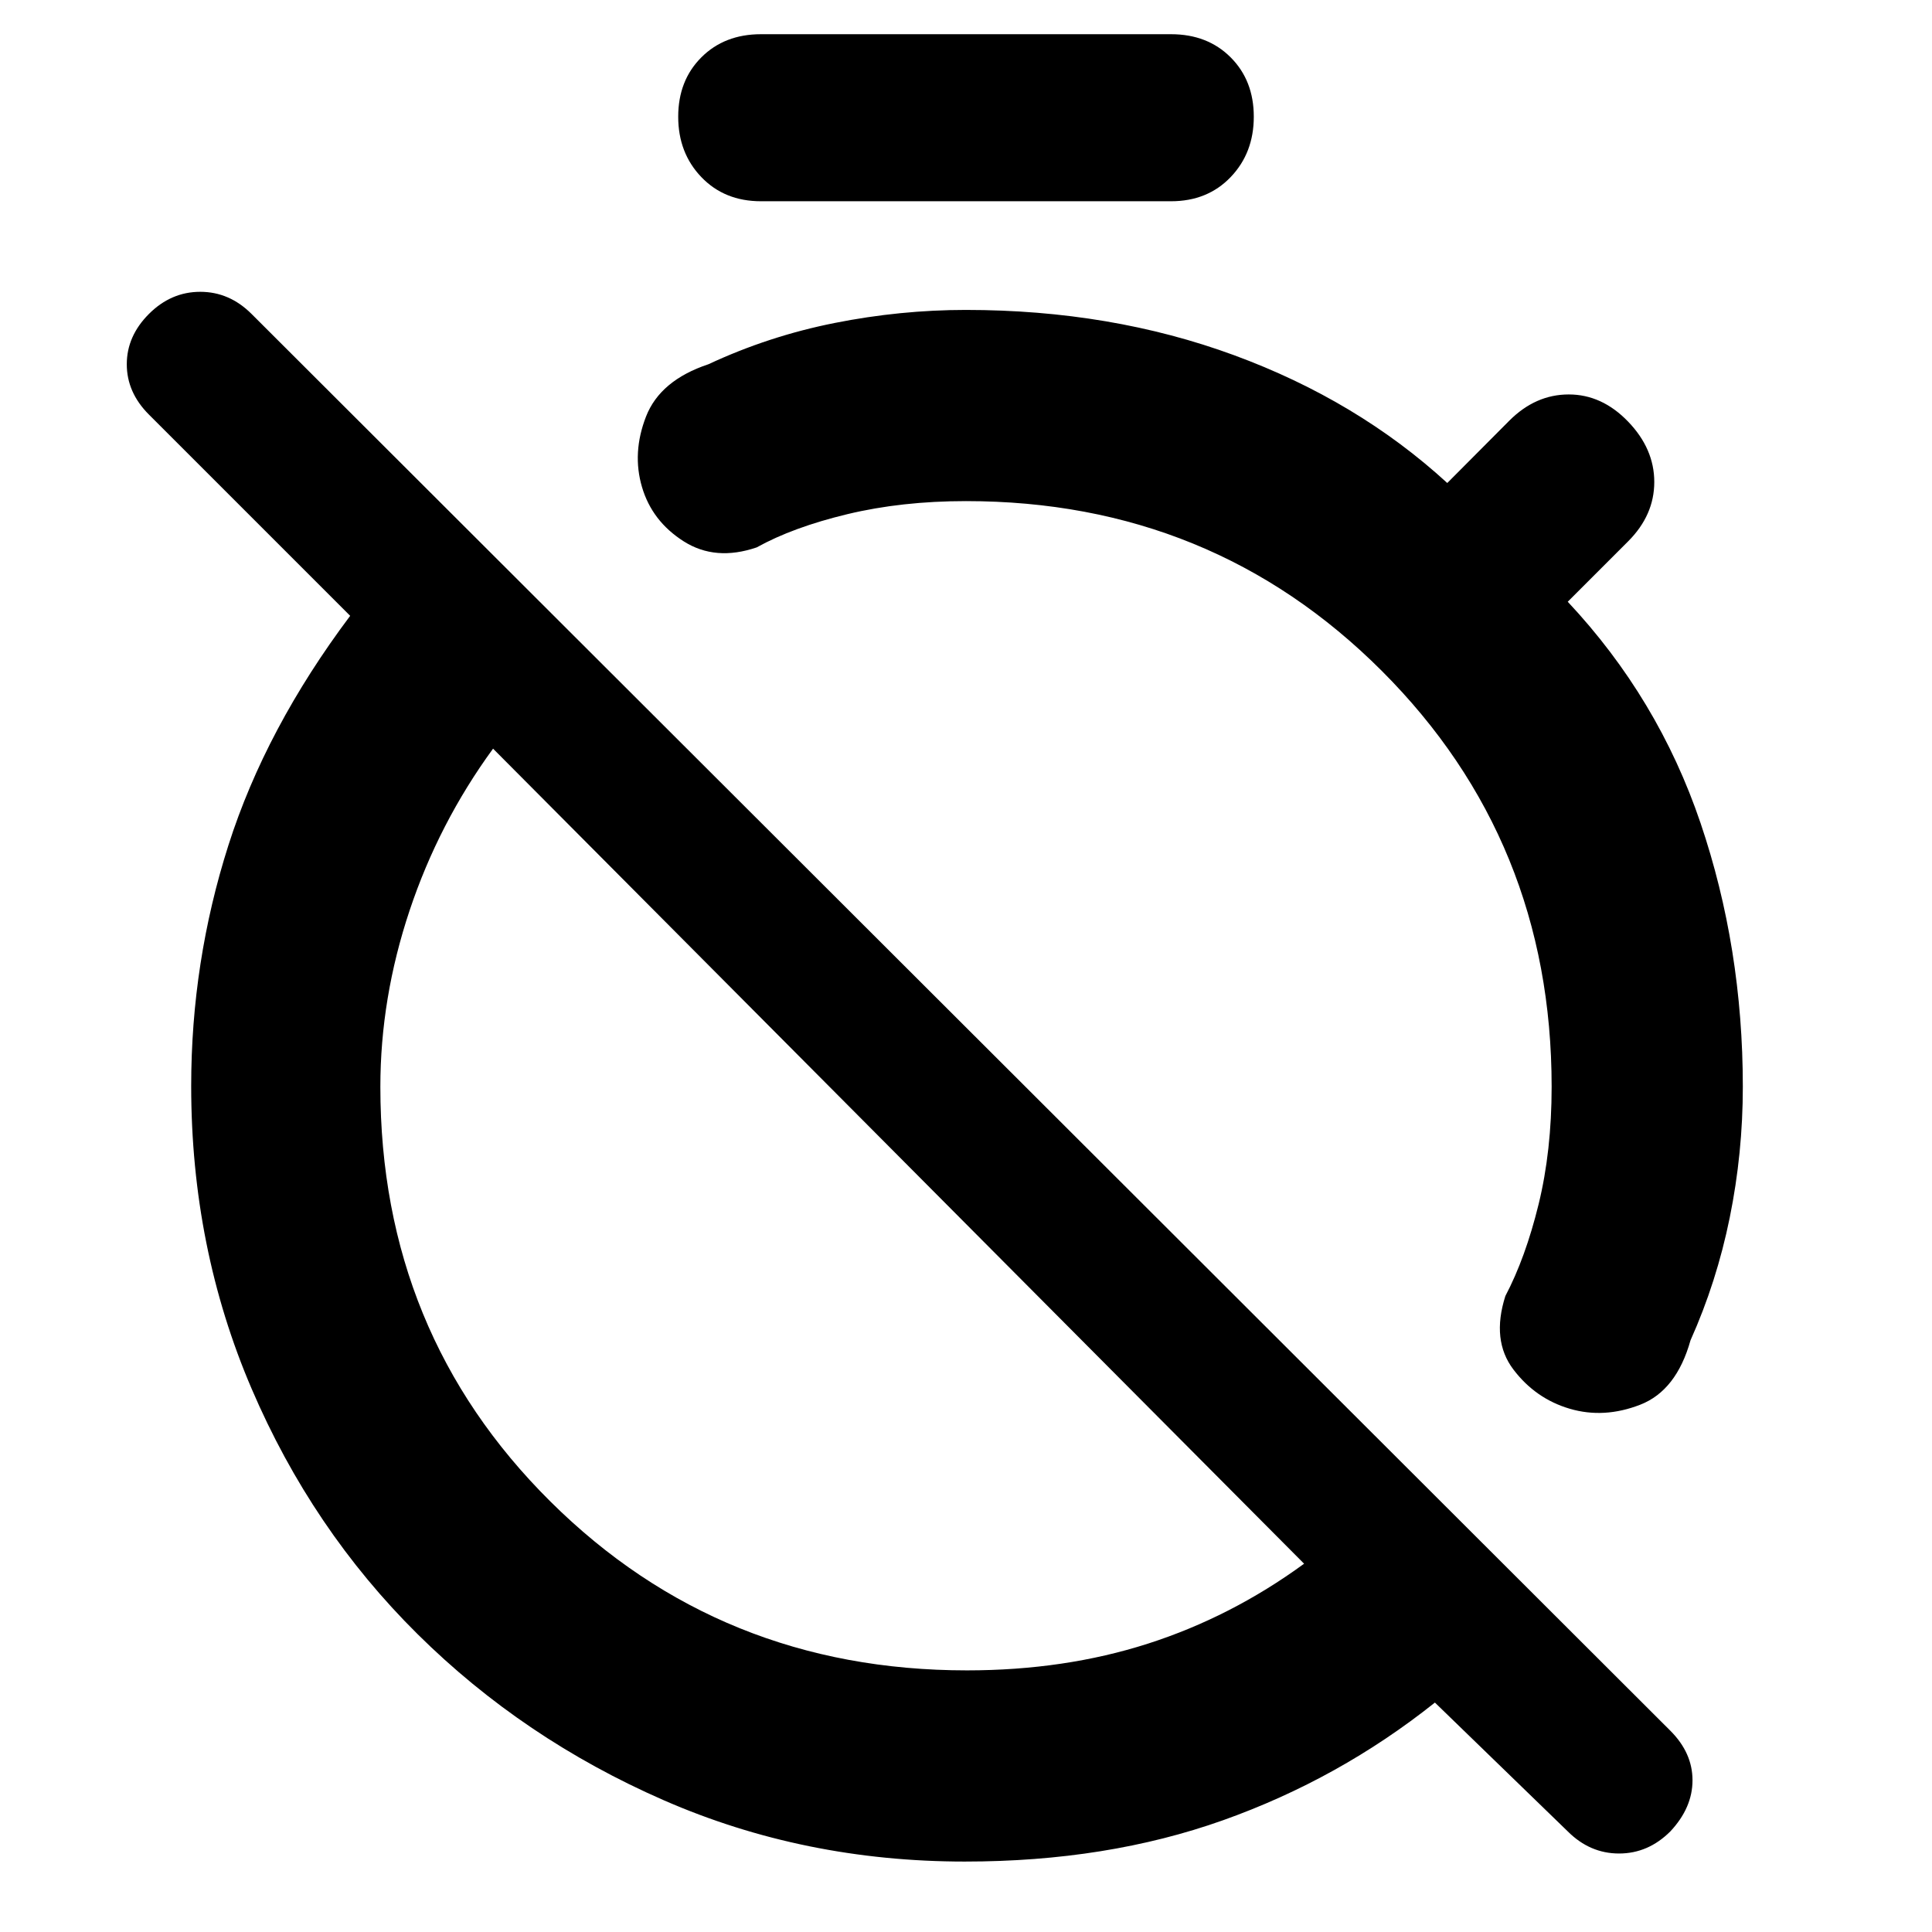 <svg height="48" viewBox="0 -960 960 960" width="48" xmlns="http://www.w3.org/2000/svg"><path fill="rgb(0, 0, 0)" d="m480-806c48 0 92.4 7.5 133.2 22.5 40.807 15 76.12 36.167 105.94 63.5l30.86-31c8.667-8.667 18.5-13 29.5-13s20.833 4.5 29.5 13.5 13 19 13 30-4.333 20.833-13 29.5l-30 30c30 32 52 68.667 66 110s21 85 21 131c0 22-2.167 43.667-6.5 65s-10.833 41.667-19.5 61c-4.667 16.667-13 27.333-25 32s-23.667 5.333-35 2-20.667-9.833-28-19.5-8.667-21.833-4-36.5c6.667-12.667 12.167-27.84 16.5-45.52 4.333-17.673 6.5-37.167 6.5-58.48 0-81.493-28.127-150.367-84.38-206.62s-125.127-84.38-206.62-84.38c-21.333 0-41 2.167-59 6.5s-33 9.833-45 16.5c-13.673 4.667-25.76 3.667-36.26-3-10.493-6.667-17.407-15.667-20.74-27s-2.667-23 2-35 15-20.667 31-26c20-9.333 40.89-16.167 62.67-20.5 21.773-4.333 43.55-6.5 65.33-6.5zm-.48 771c-53.347 0-103.27-10.167-149.77-30.5s-87.25-47.833-122.25-82.5-62.5-75.34-82.5-122.02c-20-46.673-30-96.787-30-150.34 0-41.093 6.167-80.973 18.5-119.64s32.5-76.667 60.5-114l-100-100c-7.333-7.333-11-15.667-11-25s3.667-17.667 11-25 15.833-11 25.5-11 18.167 3.667 25.5 11l705 704c7.333 7.333 11 15.54 11 24.62s-3.667 17.54-11 25.38c-7.333 7.333-15.833 11-25.5 11s-18.167-3.667-25.5-11l-66-64c-31.8 25.333-66.917 44.833-105.35 58.5s-81.143 20.5-128.13 20.5zm.96-95c32.347 0 62.317-4.427 89.91-13.28s53.463-22.093 77.61-39.72l-403-405c-18 24.667-31.833 51.5-41.5 80.5s-14.5 58.167-14.5 87.5c0 81.493 28.173 150.2 84.52 206.12s125.333 83.88 206.96 83.88zm-102.36-730c-12.08 0-21.953-4-29.62-12s-11.5-18-11.5-30 3.833-21.833 11.5-29.5 17.54-11.5 29.62-11.5h203.76c12.08 0 21.953 3.833 29.62 11.5s11.5 17.5 11.5 29.5-3.833 22-11.5 30-17.54 12-29.62 12z"/></svg>